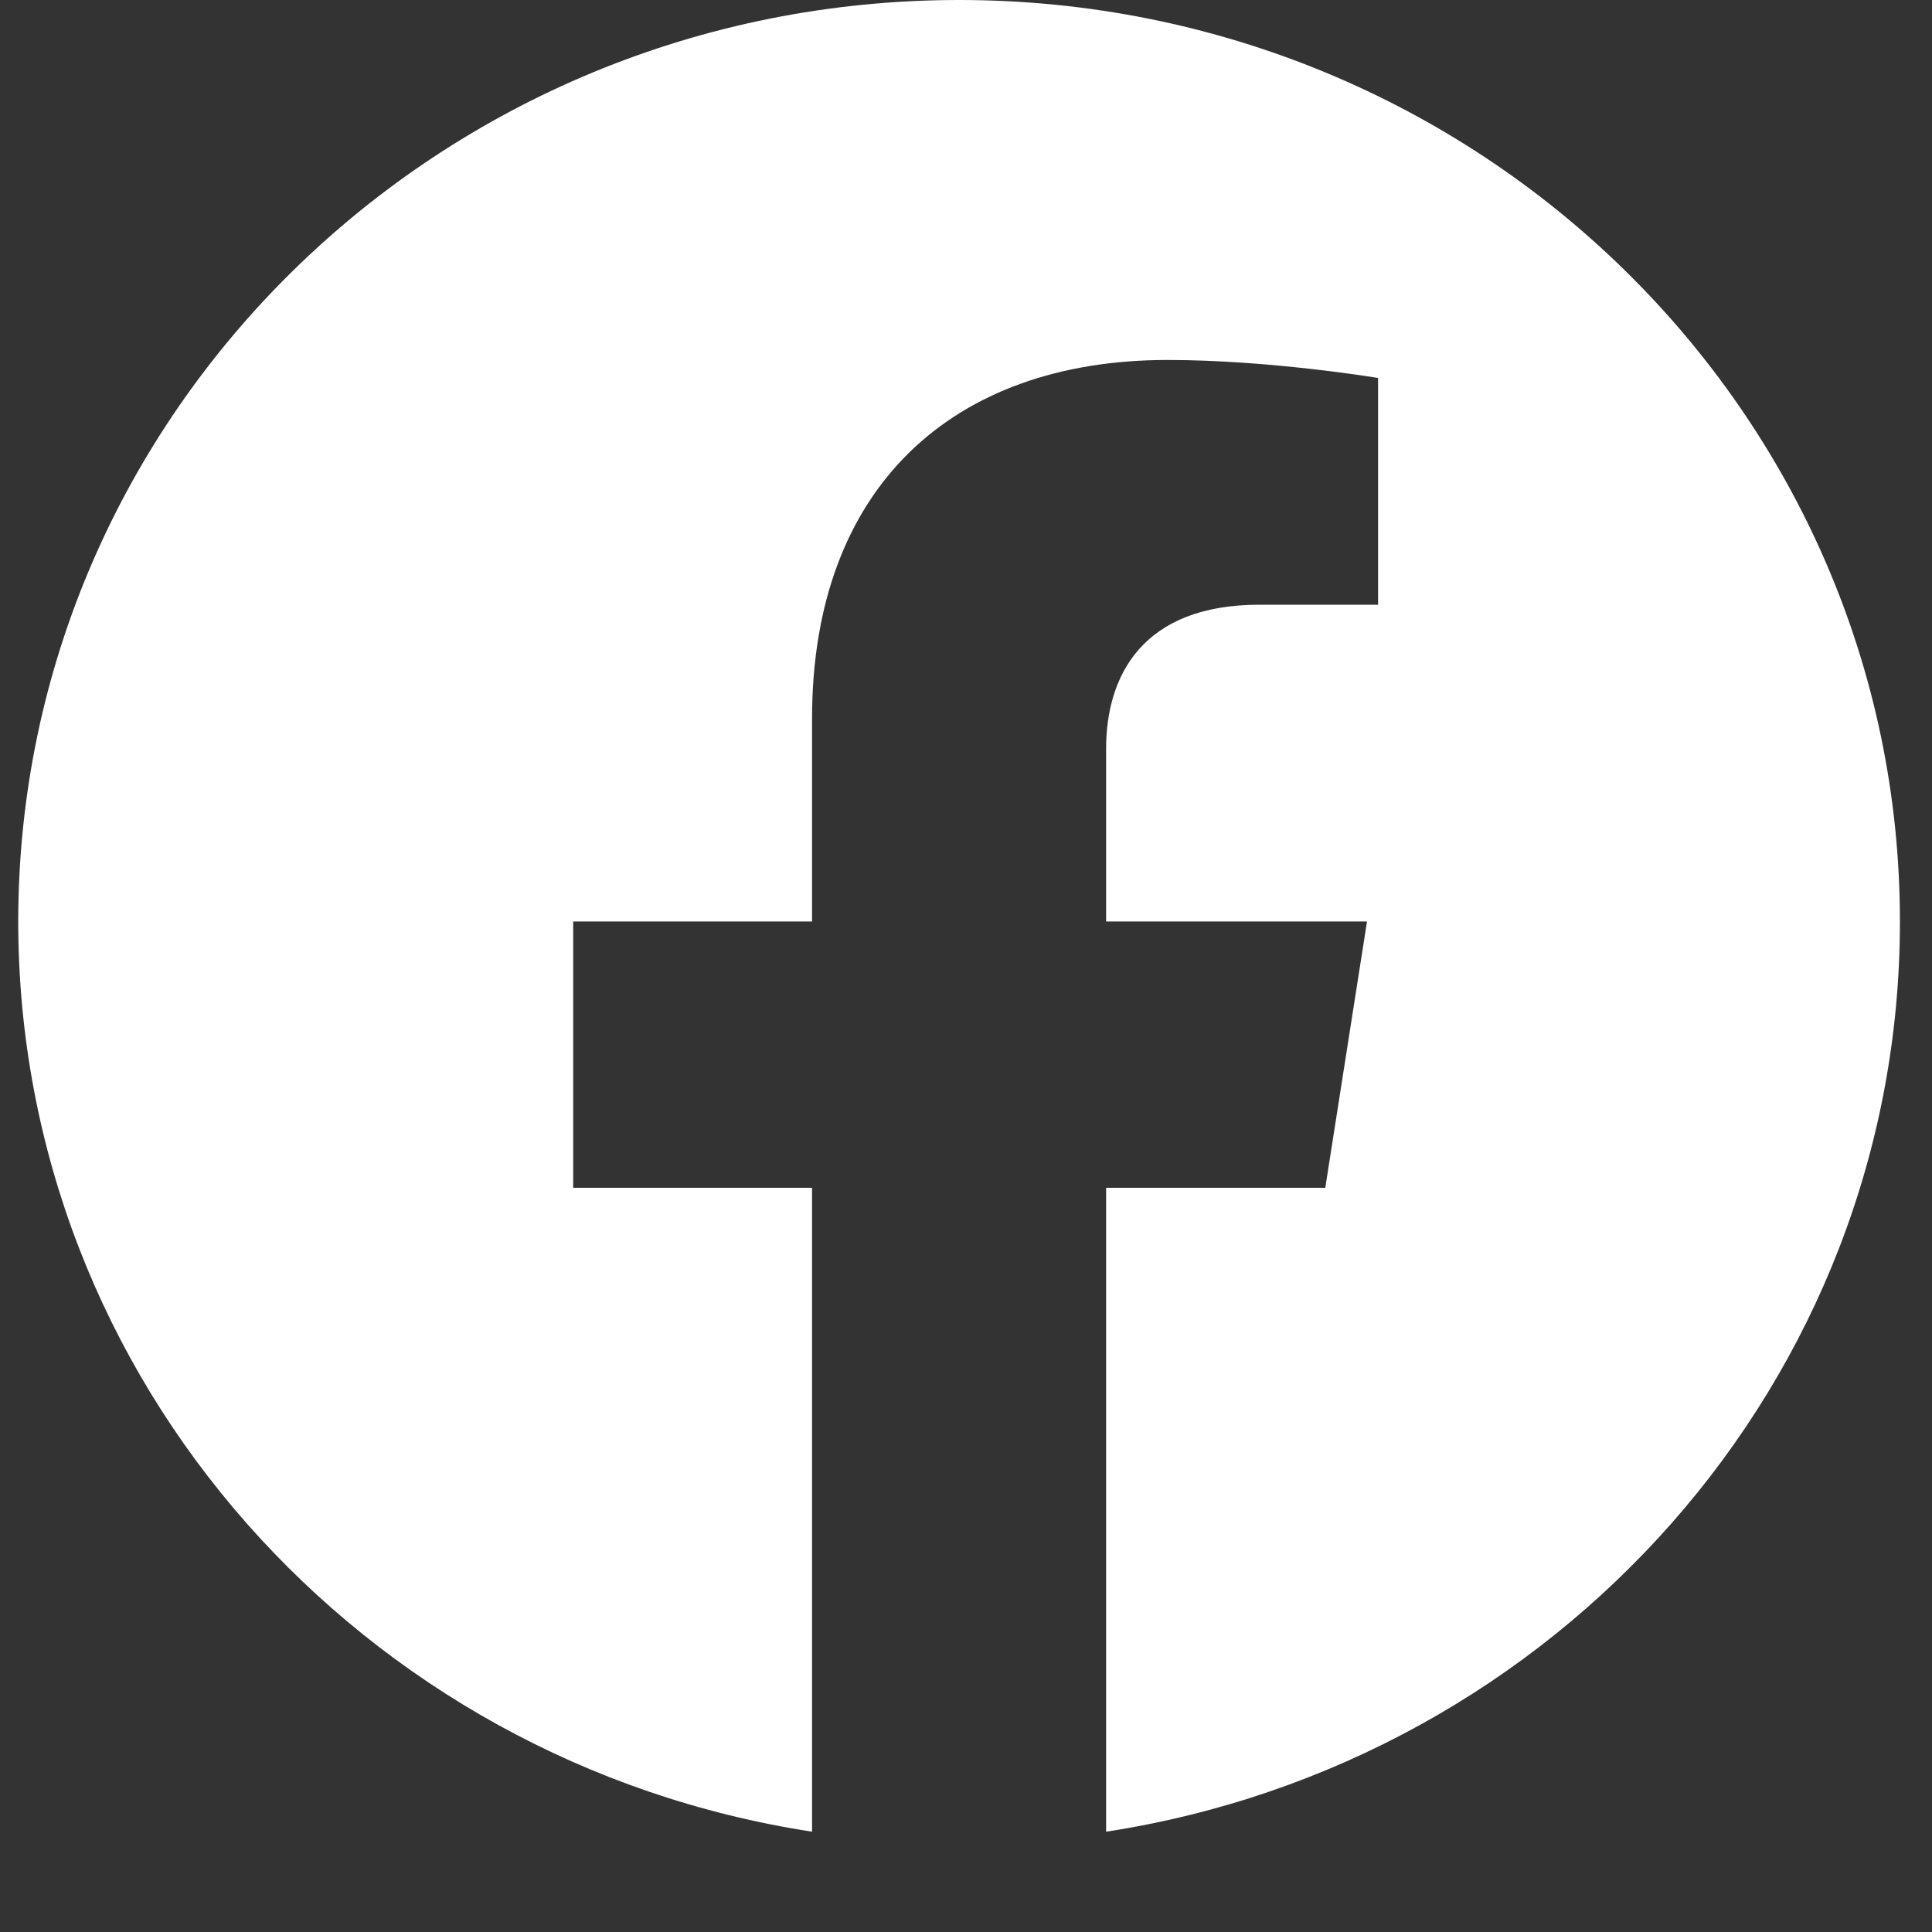 <svg width="25" height="25" viewBox="0 0 25 25" fill="none" xmlns="http://www.w3.org/2000/svg">
<rect x="0" y="0" width="25" height="25" fill="#333333" stroke="none"/>
<g clip-path="url(#clip0_1_17194)">
<path d="M24.585 11.924C24.585 5.338 19.134 0 12.411 0C5.687 0 0.236 5.338 0.236 11.924C0.236 17.875 4.688 22.808 10.508 23.702V15.37H7.417V11.924H10.508V9.297C10.508 6.308 12.326 4.658 15.107 4.658C16.438 4.658 17.832 4.891 17.832 4.891V7.825H16.297C14.784 7.825 14.313 8.744 14.313 9.688V11.924H17.689L17.149 15.37H14.313V23.702C20.133 22.808 24.585 17.875 24.585 11.924Z" fill="white"/>
</g>
<defs>
<clipPath id="clip0_1_17194">
<rect width="24.349" height="23.847" fill="white" transform="translate(0.236)"/>
</clipPath>
</defs>
</svg>
